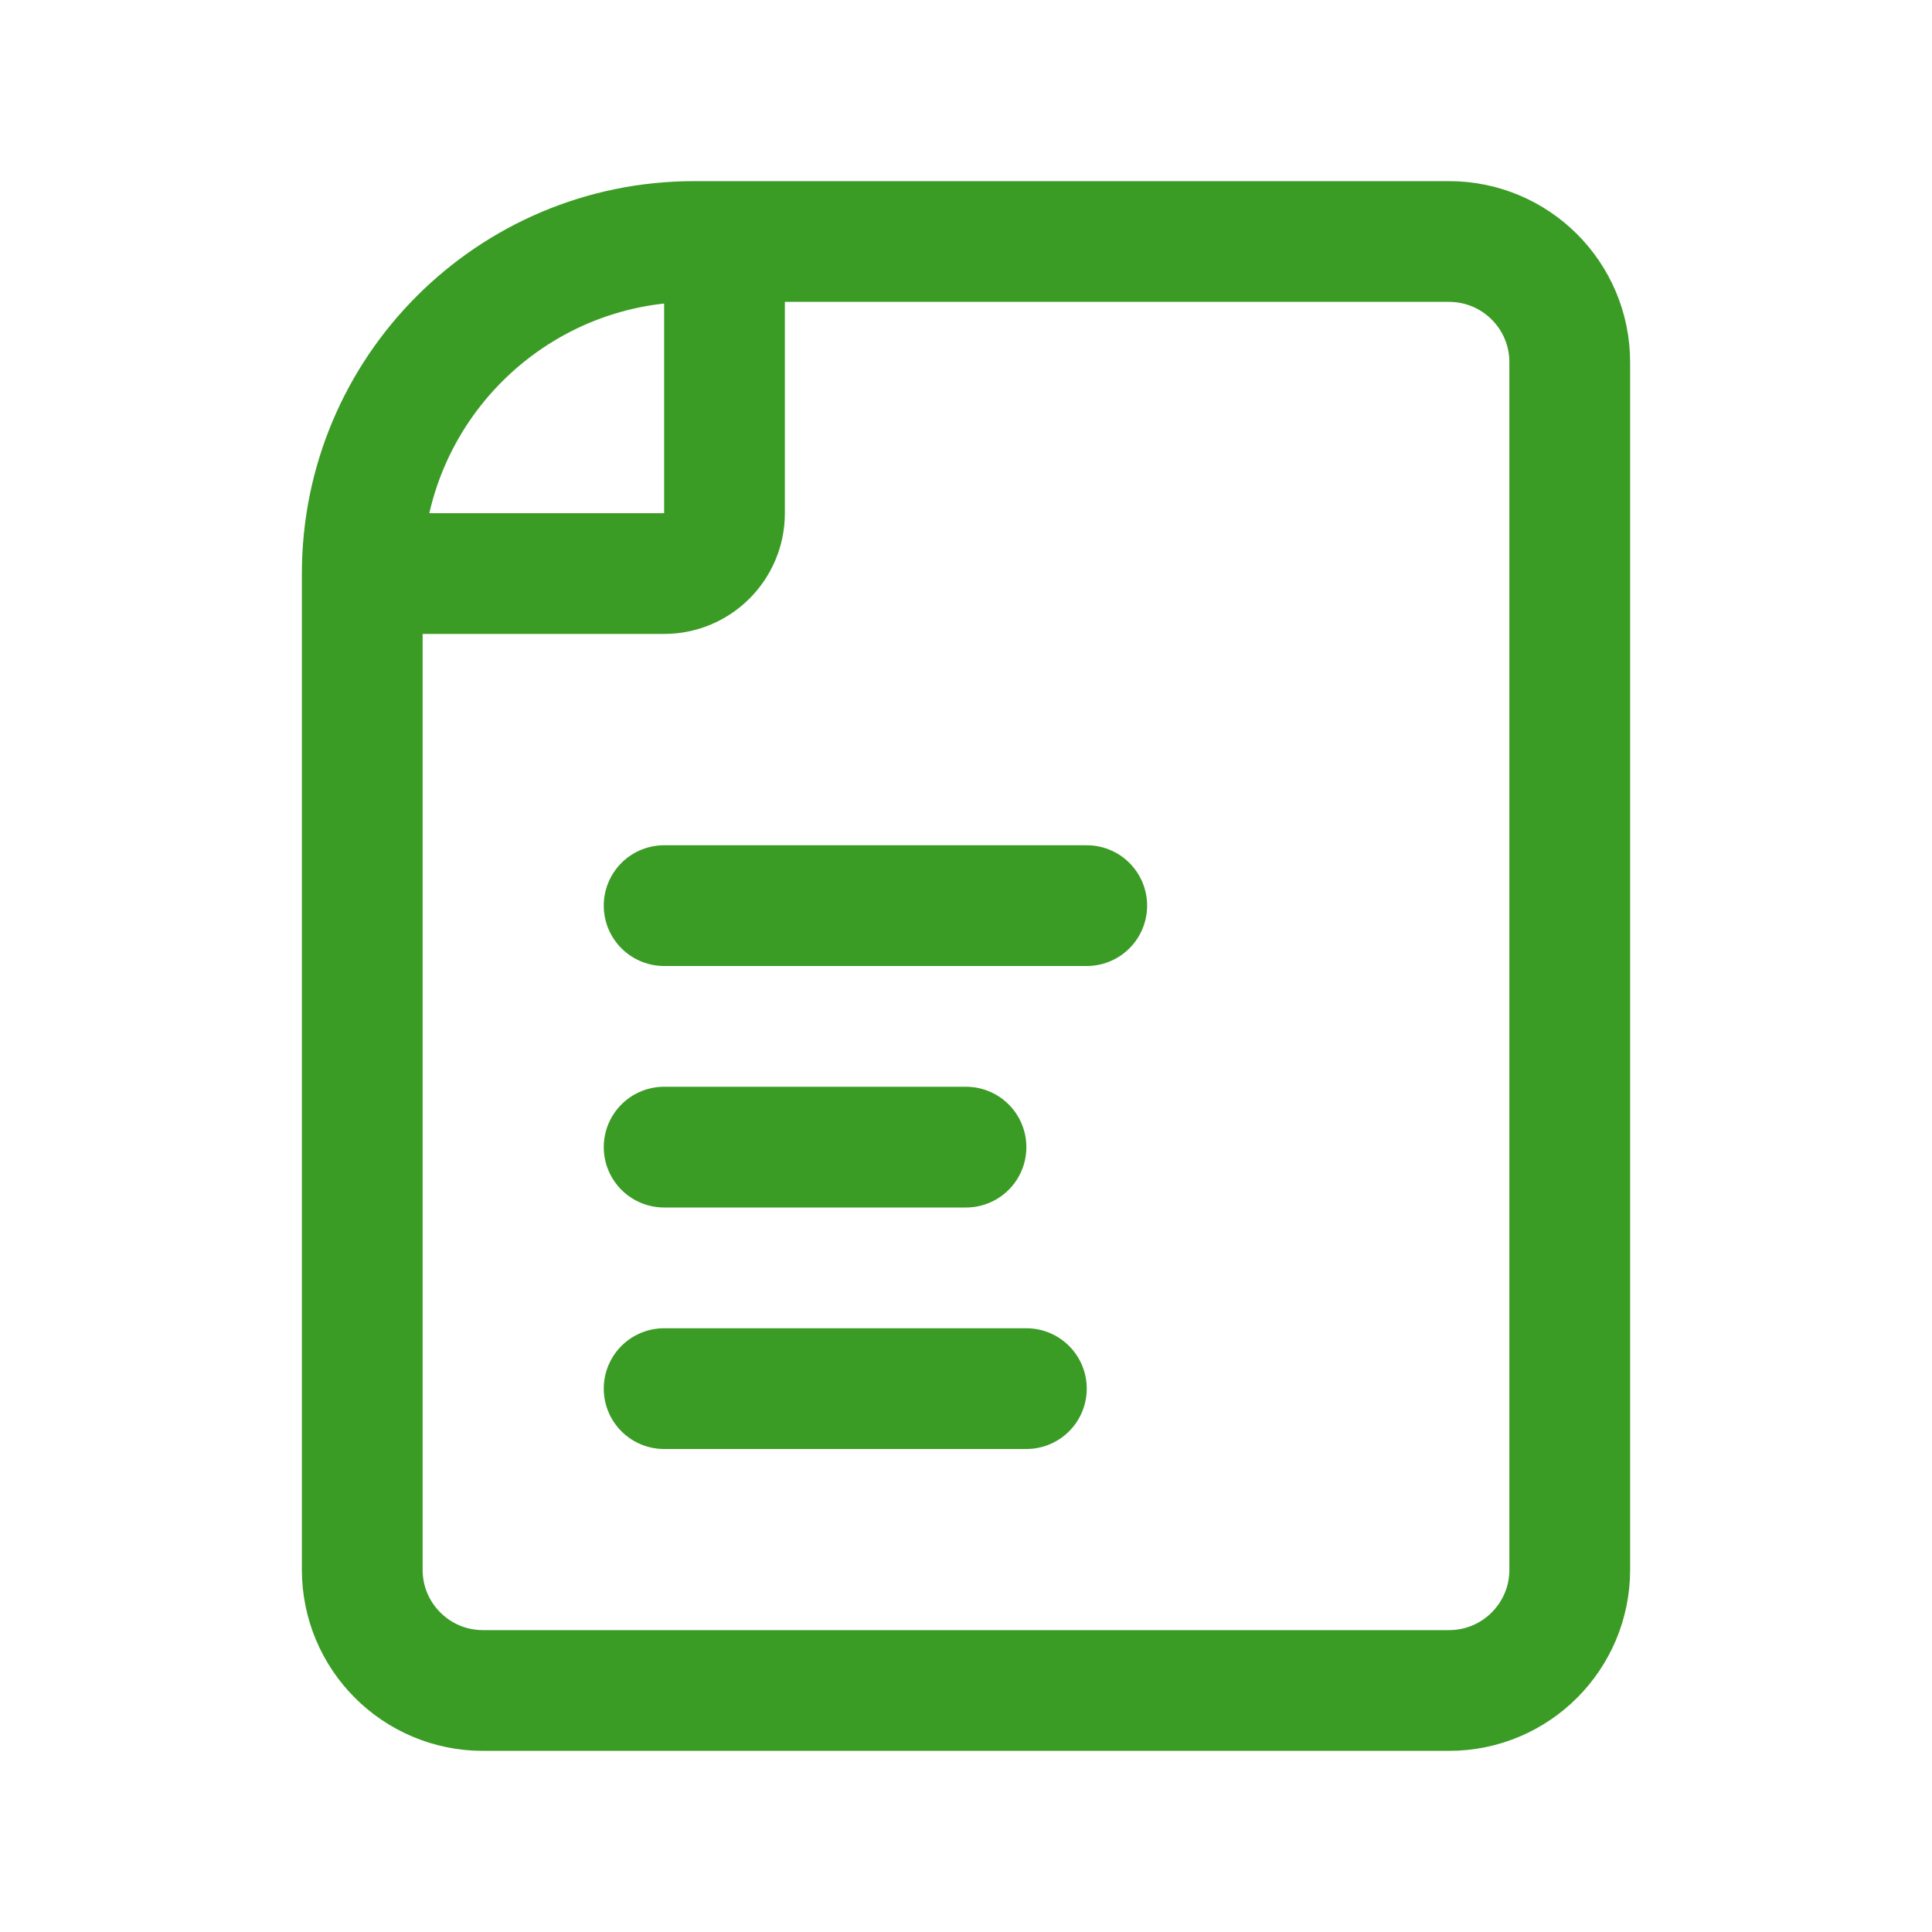 <svg width="32" height="32" viewBox="0 0 32 32" fill="none" xmlns="http://www.w3.org/2000/svg">
<path d="M6 9.5V9.5C6 6.462 8.462 4 11.5 4H12M6 9.5V26C6 27.105 6.895 28 8 28H24C25.105 28 26 27.105 26 26V6C26 4.895 25.105 4 24 4H12M6 9.5H11C11.552 9.5 12 9.052 12 8.5V4" stroke="#3B9C25" stroke-width="2"/>
<path d="M11 23L17 23" stroke="#3B9C25" stroke-width="2" stroke-linecap="round"/>
<path d="M11 19H16" stroke="#3B9C25" stroke-width="2" stroke-linecap="round"/>
<path d="M11 15H18" stroke="#3B9C25" stroke-width="2" stroke-linecap="round"/>
</svg>
